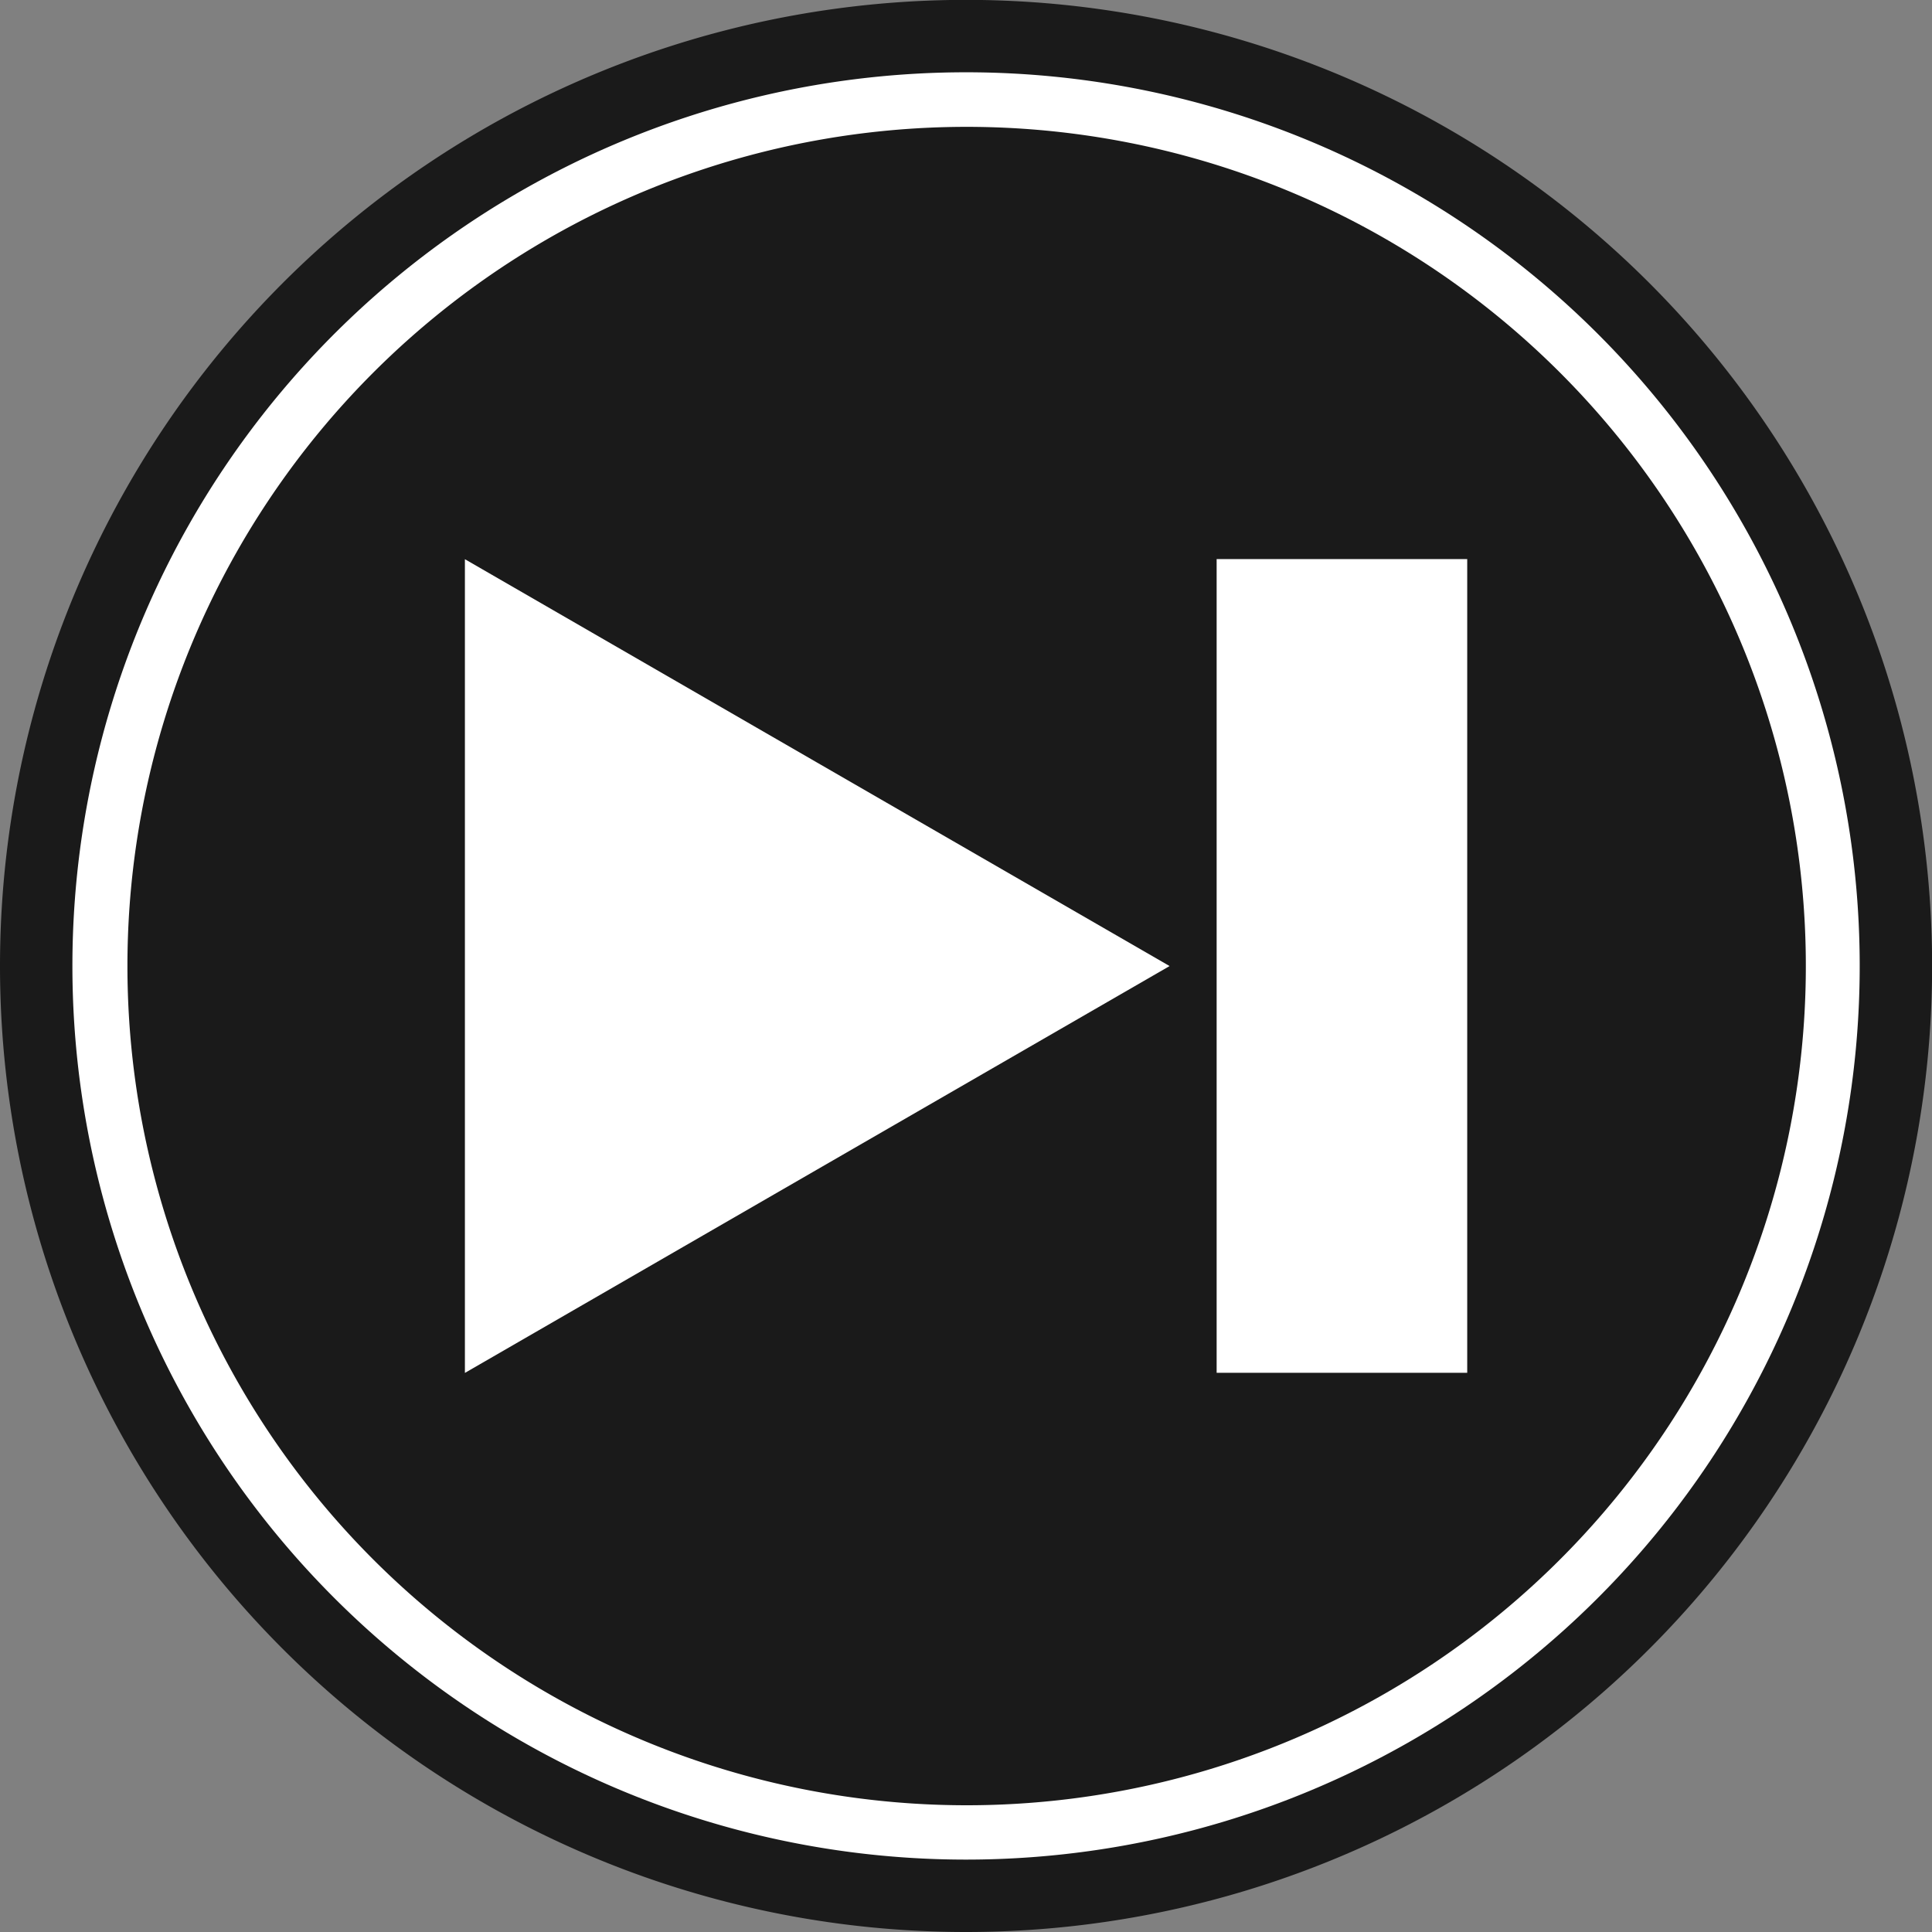 <svg xmlns="http://www.w3.org/2000/svg" viewBox="0 0 166.77 166.77"><rect x="0" y="0" width="166.77" height="166.77" fill="#808080" stroke="none"/><g id="Capa_2" data-name="Capa 2"><g id="Слой_1" data-name="Слой 1"><path d="M0,83.39a83.39,83.39,0,1,1,83.39,83.38A83.38,83.38,0,0,1,0,83.39Z" fill="#1a1a1a"/><path d="M6.25,83.39a77.14,77.14,0,1,1,77.14,77.13A77.14,77.14,0,0,1,6.25,83.39Z" fill="#fff"/><path d="M11,83.39a72.44,72.44,0,1,1,72.44,72.44A72.44,72.44,0,0,1,11,83.39Z" fill="#1a1a1a"/><polygon points="40.13 83.39 40.13 48.27 70.54 65.83 100.96 83.39 70.54 100.95 40.13 118.51 40.13 83.39" fill="#fff"/><rect x="105.02" y="48.26" width="21.63" height="70.24" fill="#fff"/></g></g></svg>